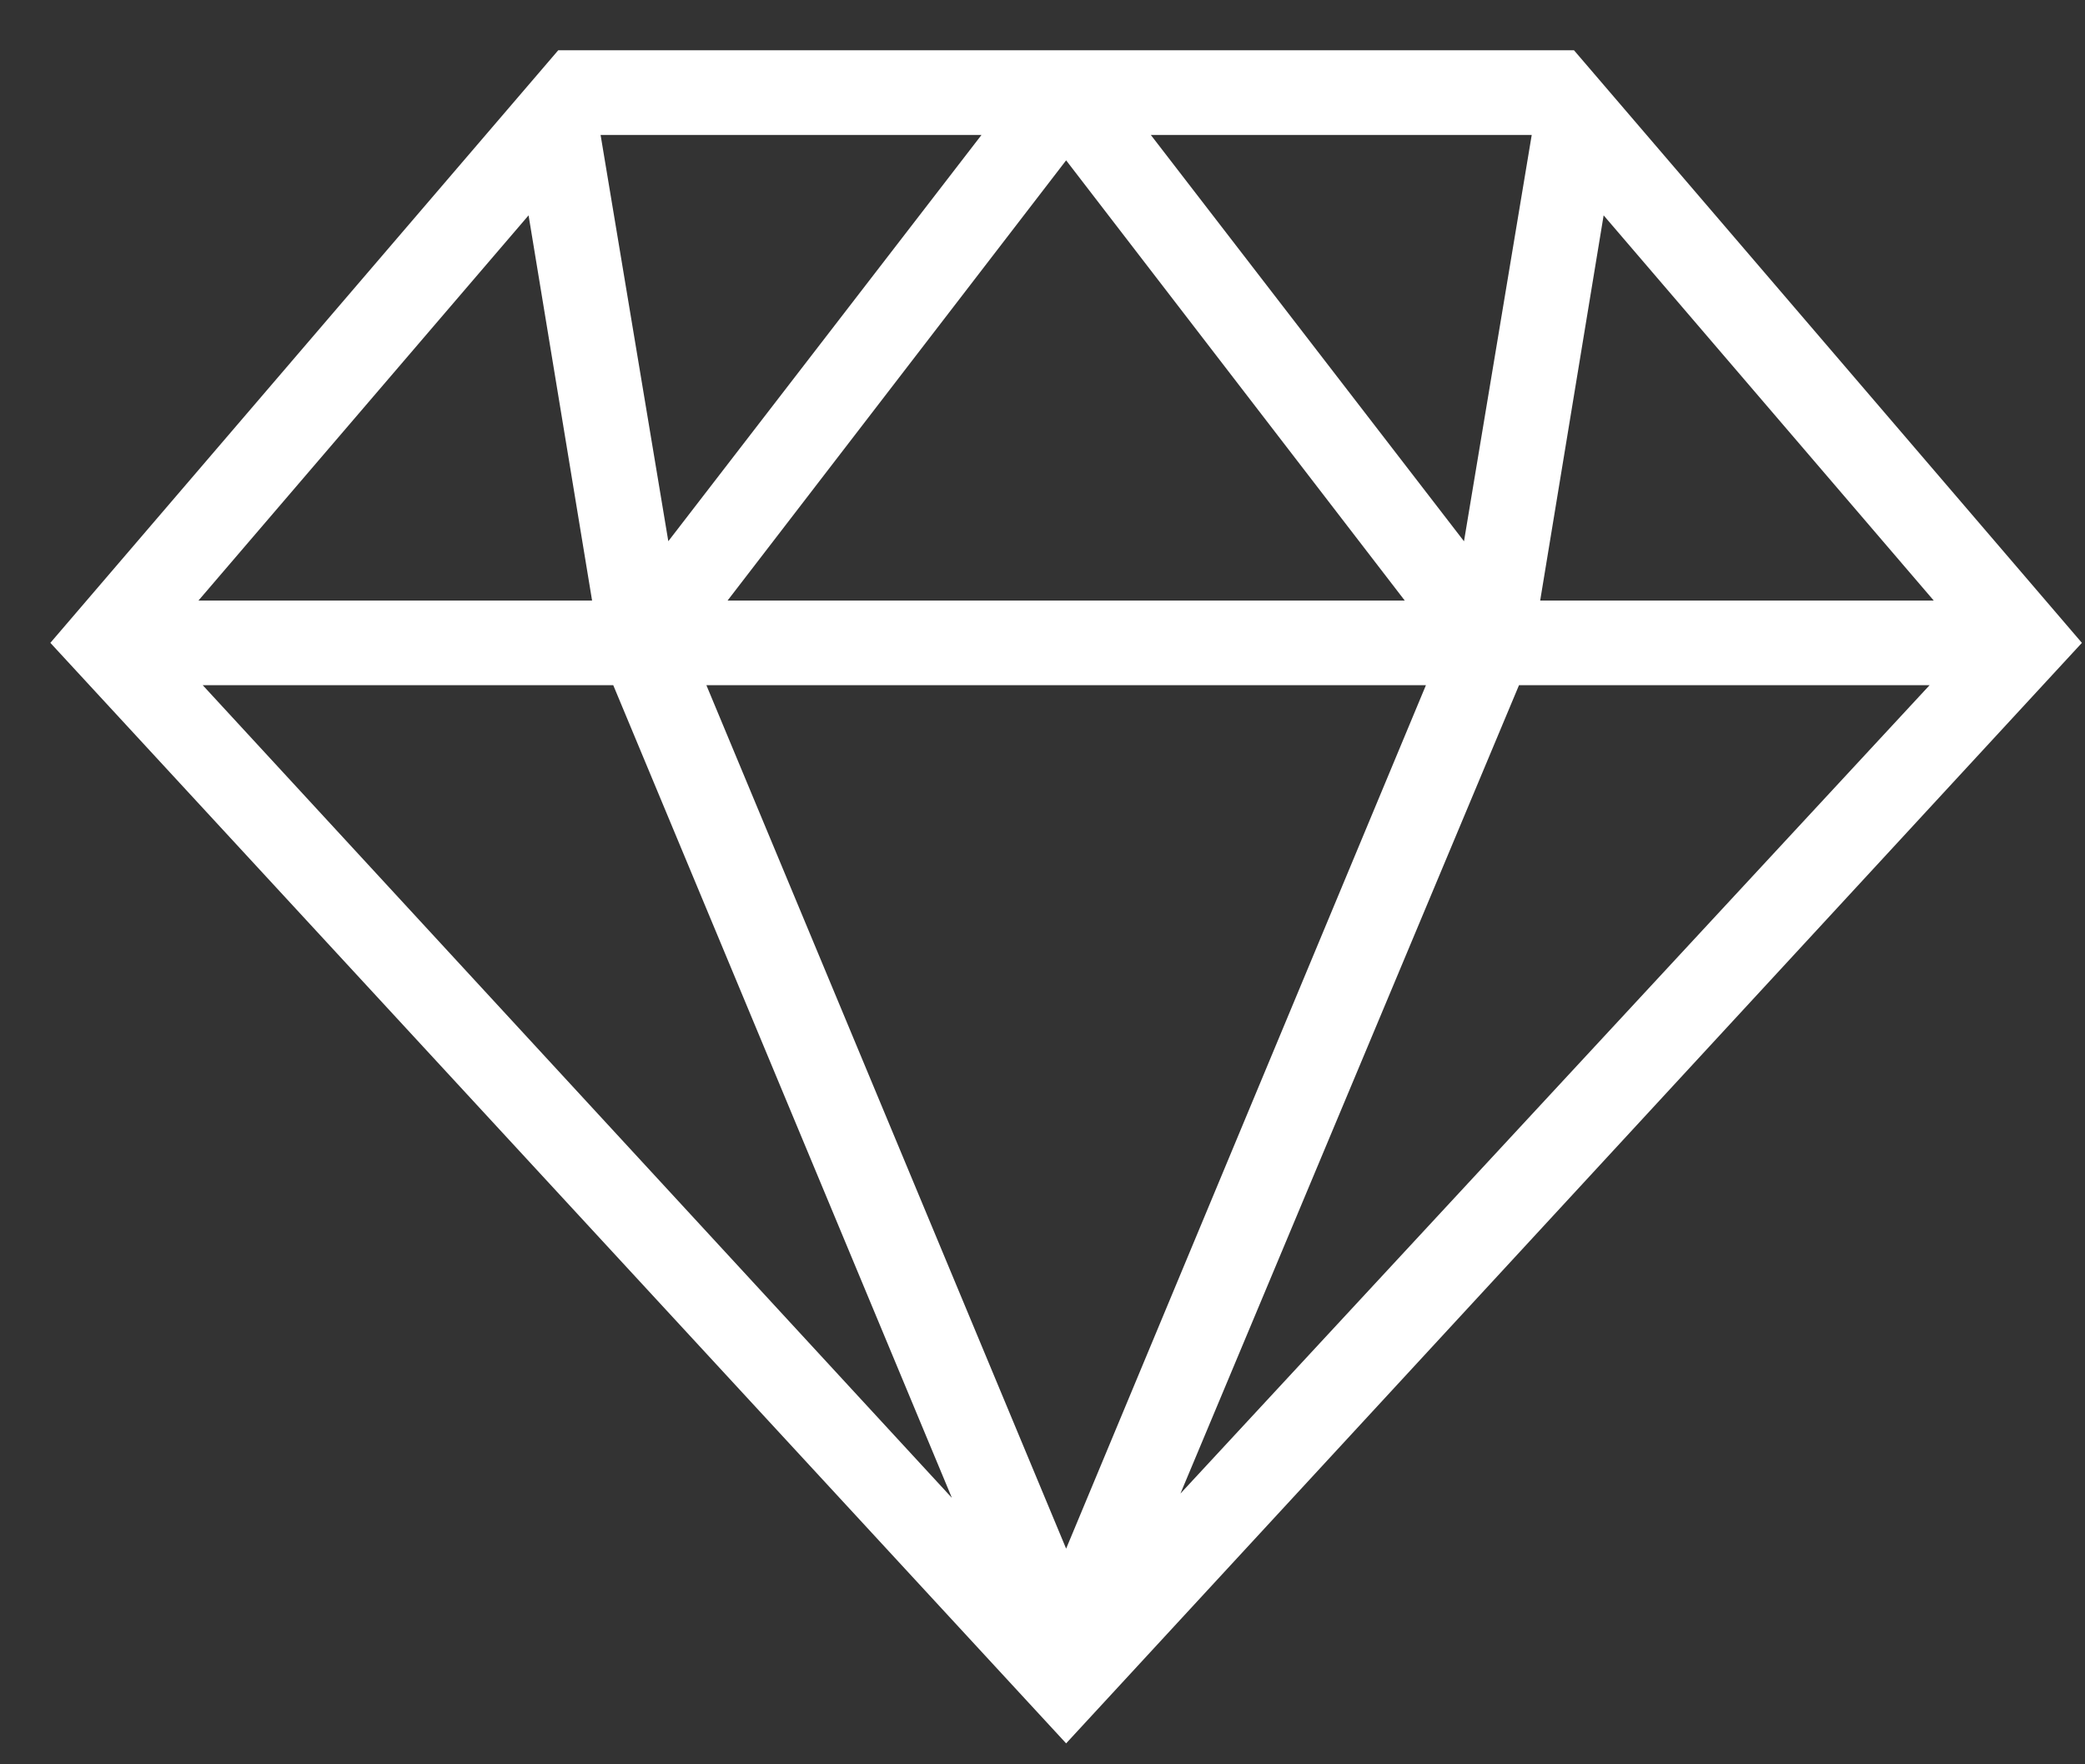 <svg width="39" height="33" fill="none" xmlns="http://www.w3.org/2000/svg"><rect width="100%" height="100%" fill="#333333" stroke="none"/><path d="M29.442.94h-19l-9.5 11.084 19 20.584 19-20.584-9.5-11.083zm-2.77 11.876l-6.73 16.15-6.729-16.15h13.458zm-13.063-1.583l6.333-8.234 6.334 8.234H13.609zm13.775-1.109l-5.858-7.6h7.125l-1.267 7.6zm-14.883 0l-1.267-7.6h7.125l-5.859 7.6zm-1.425 1.109H3.712l6.175-7.205 1.188 7.205zm.395 1.583l6.334 15.2-14.013-15.2h7.68zm16.942 0h7.68L22.08 27.936l6.333-15.12zm.396-1.583l1.187-7.205 6.175 7.205H28.81z" fill="#fff"/></svg>